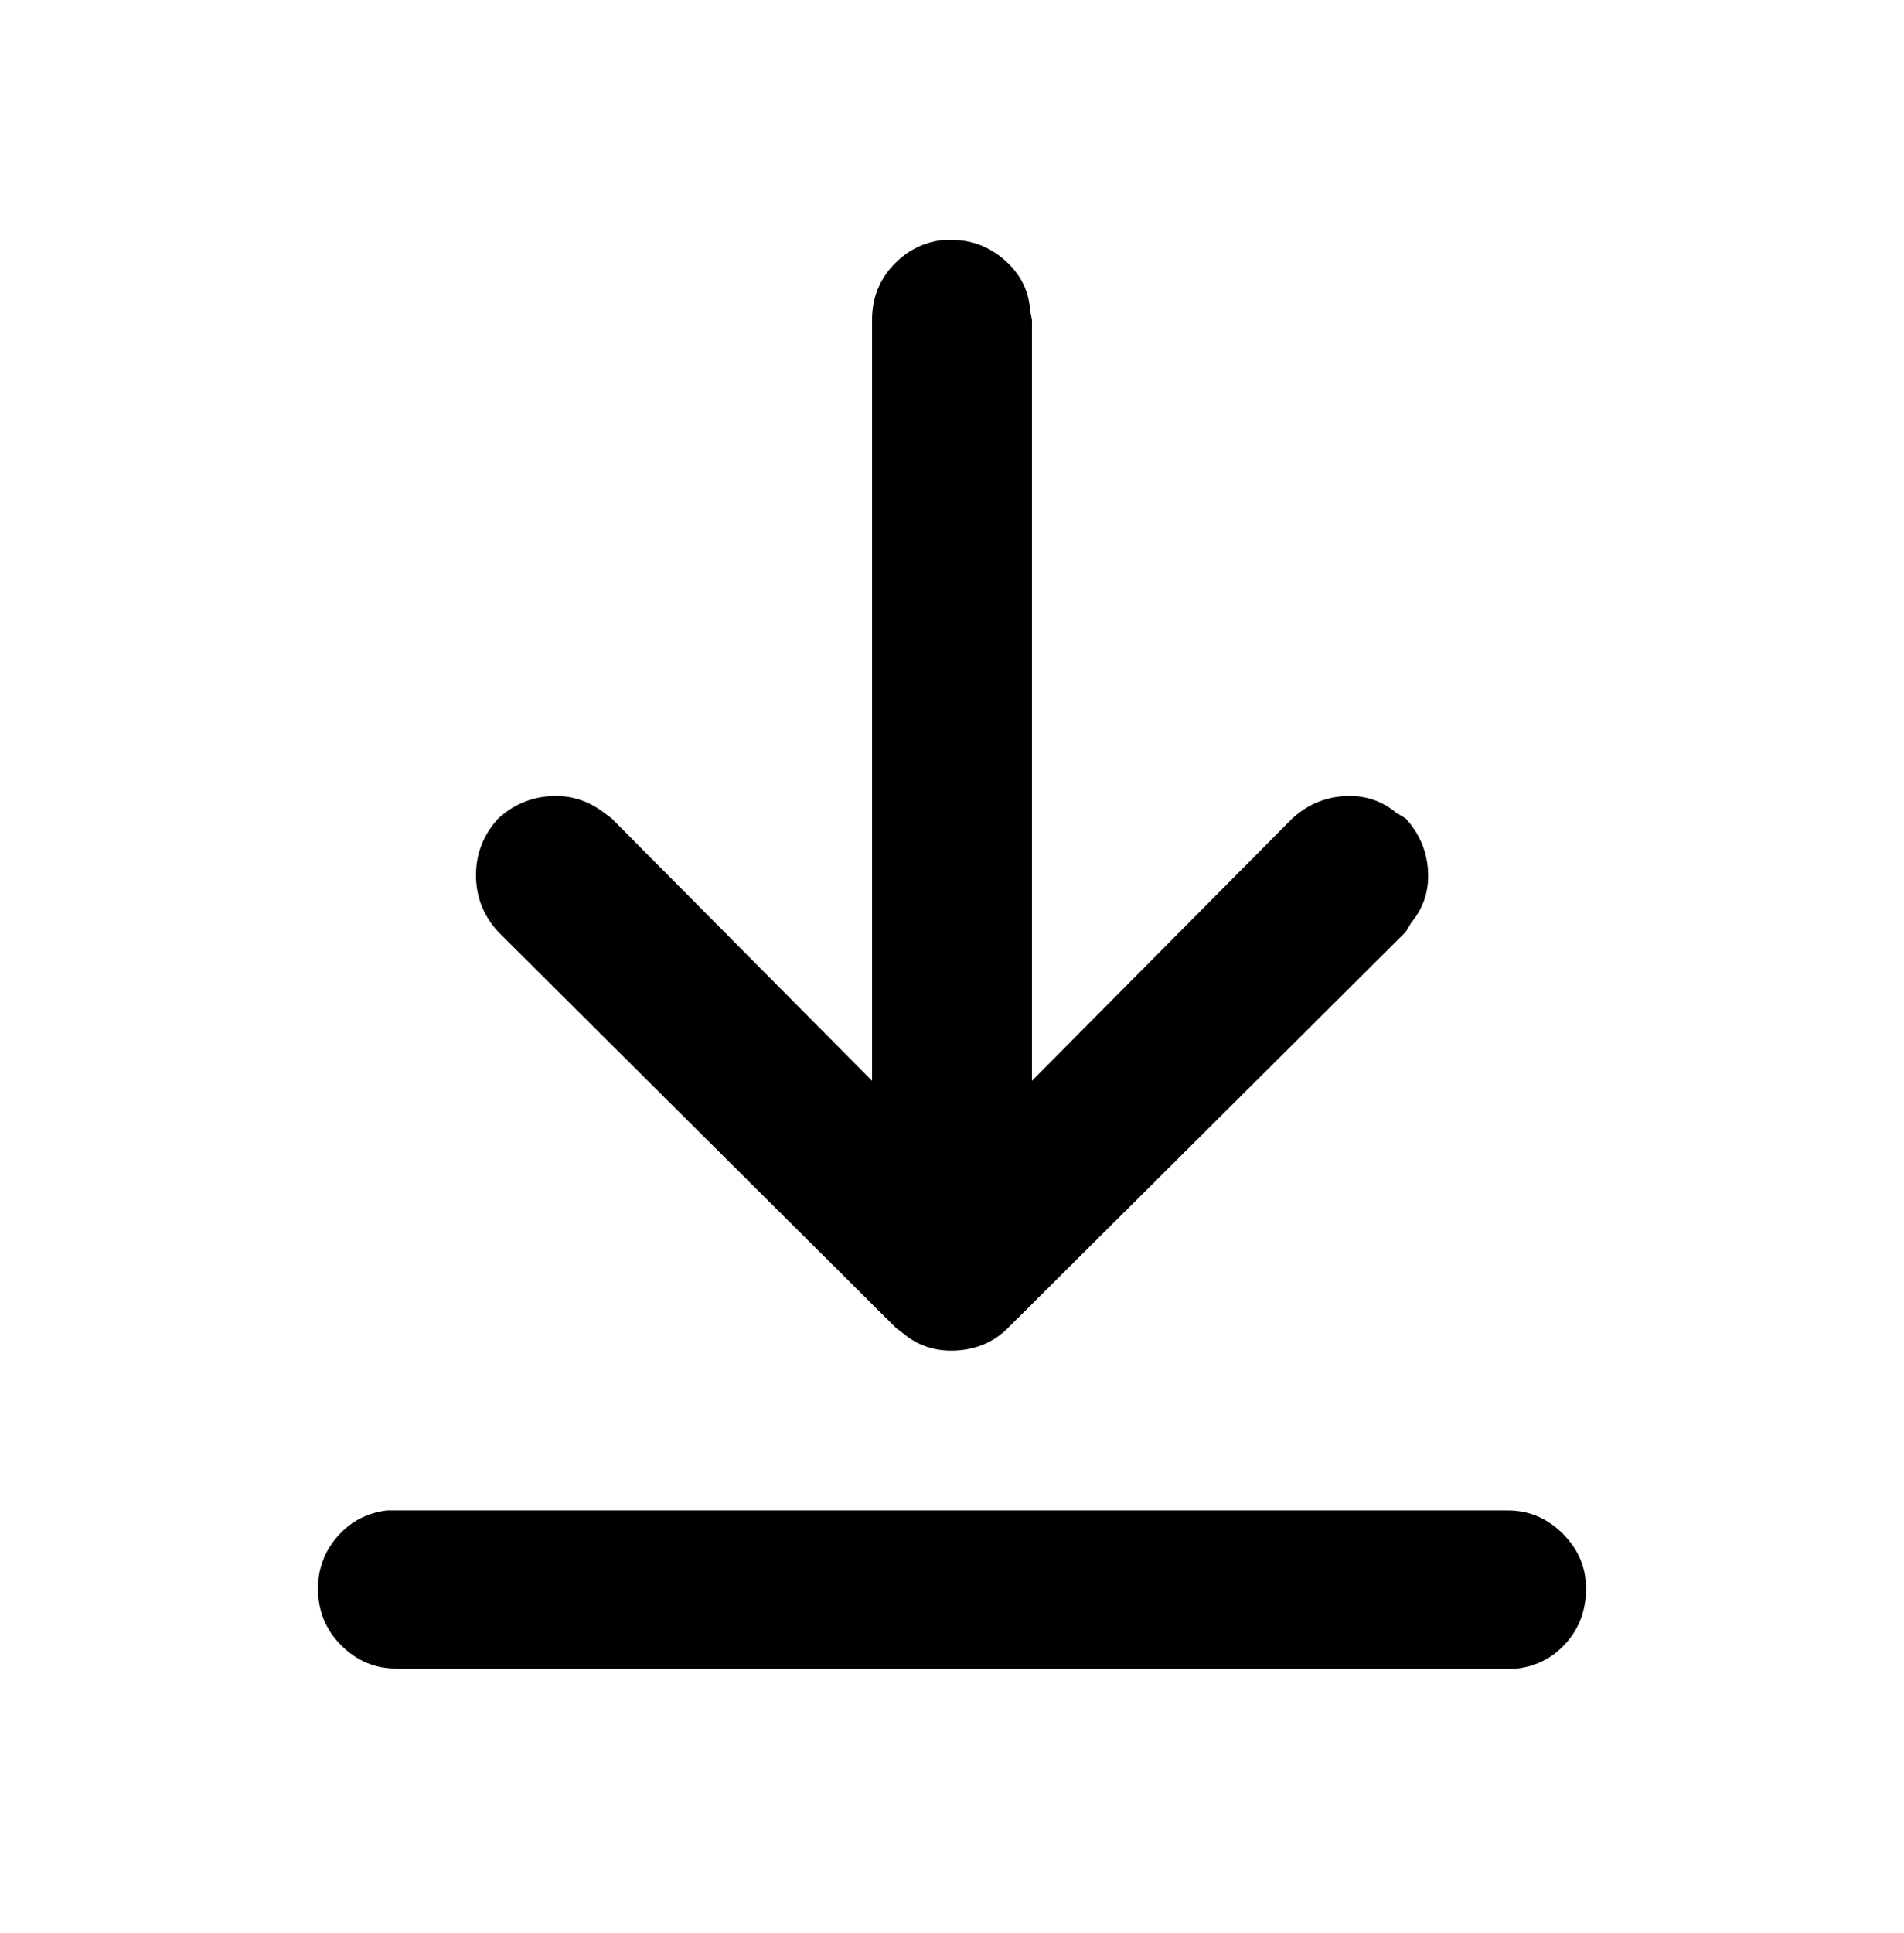 <svg viewBox="0 0 1024 1039" xmlns="http://www.w3.org/2000/svg"><path d="M213 812h598q17 0 29.5 12.5T853 854q0 17-10.5 29T816 897H213q-17 0-29.5-12.5T171 854q0-16 10.5-28t26.5-14h5zm294-683h5q16 0 28.5 11t13.5 27l1 5v409l140-141q12-11 28-12t28 9l5 3q11 12 12 28t-9 28l-3 5-214 213q-11 11-27.5 12t-28.5-9l-4-3-214-213q-12-13-12-30.5t12-30.5q12-11 28-12t29 9l4 3 140 141V172q0-17 11-29t27-14z"/></svg>